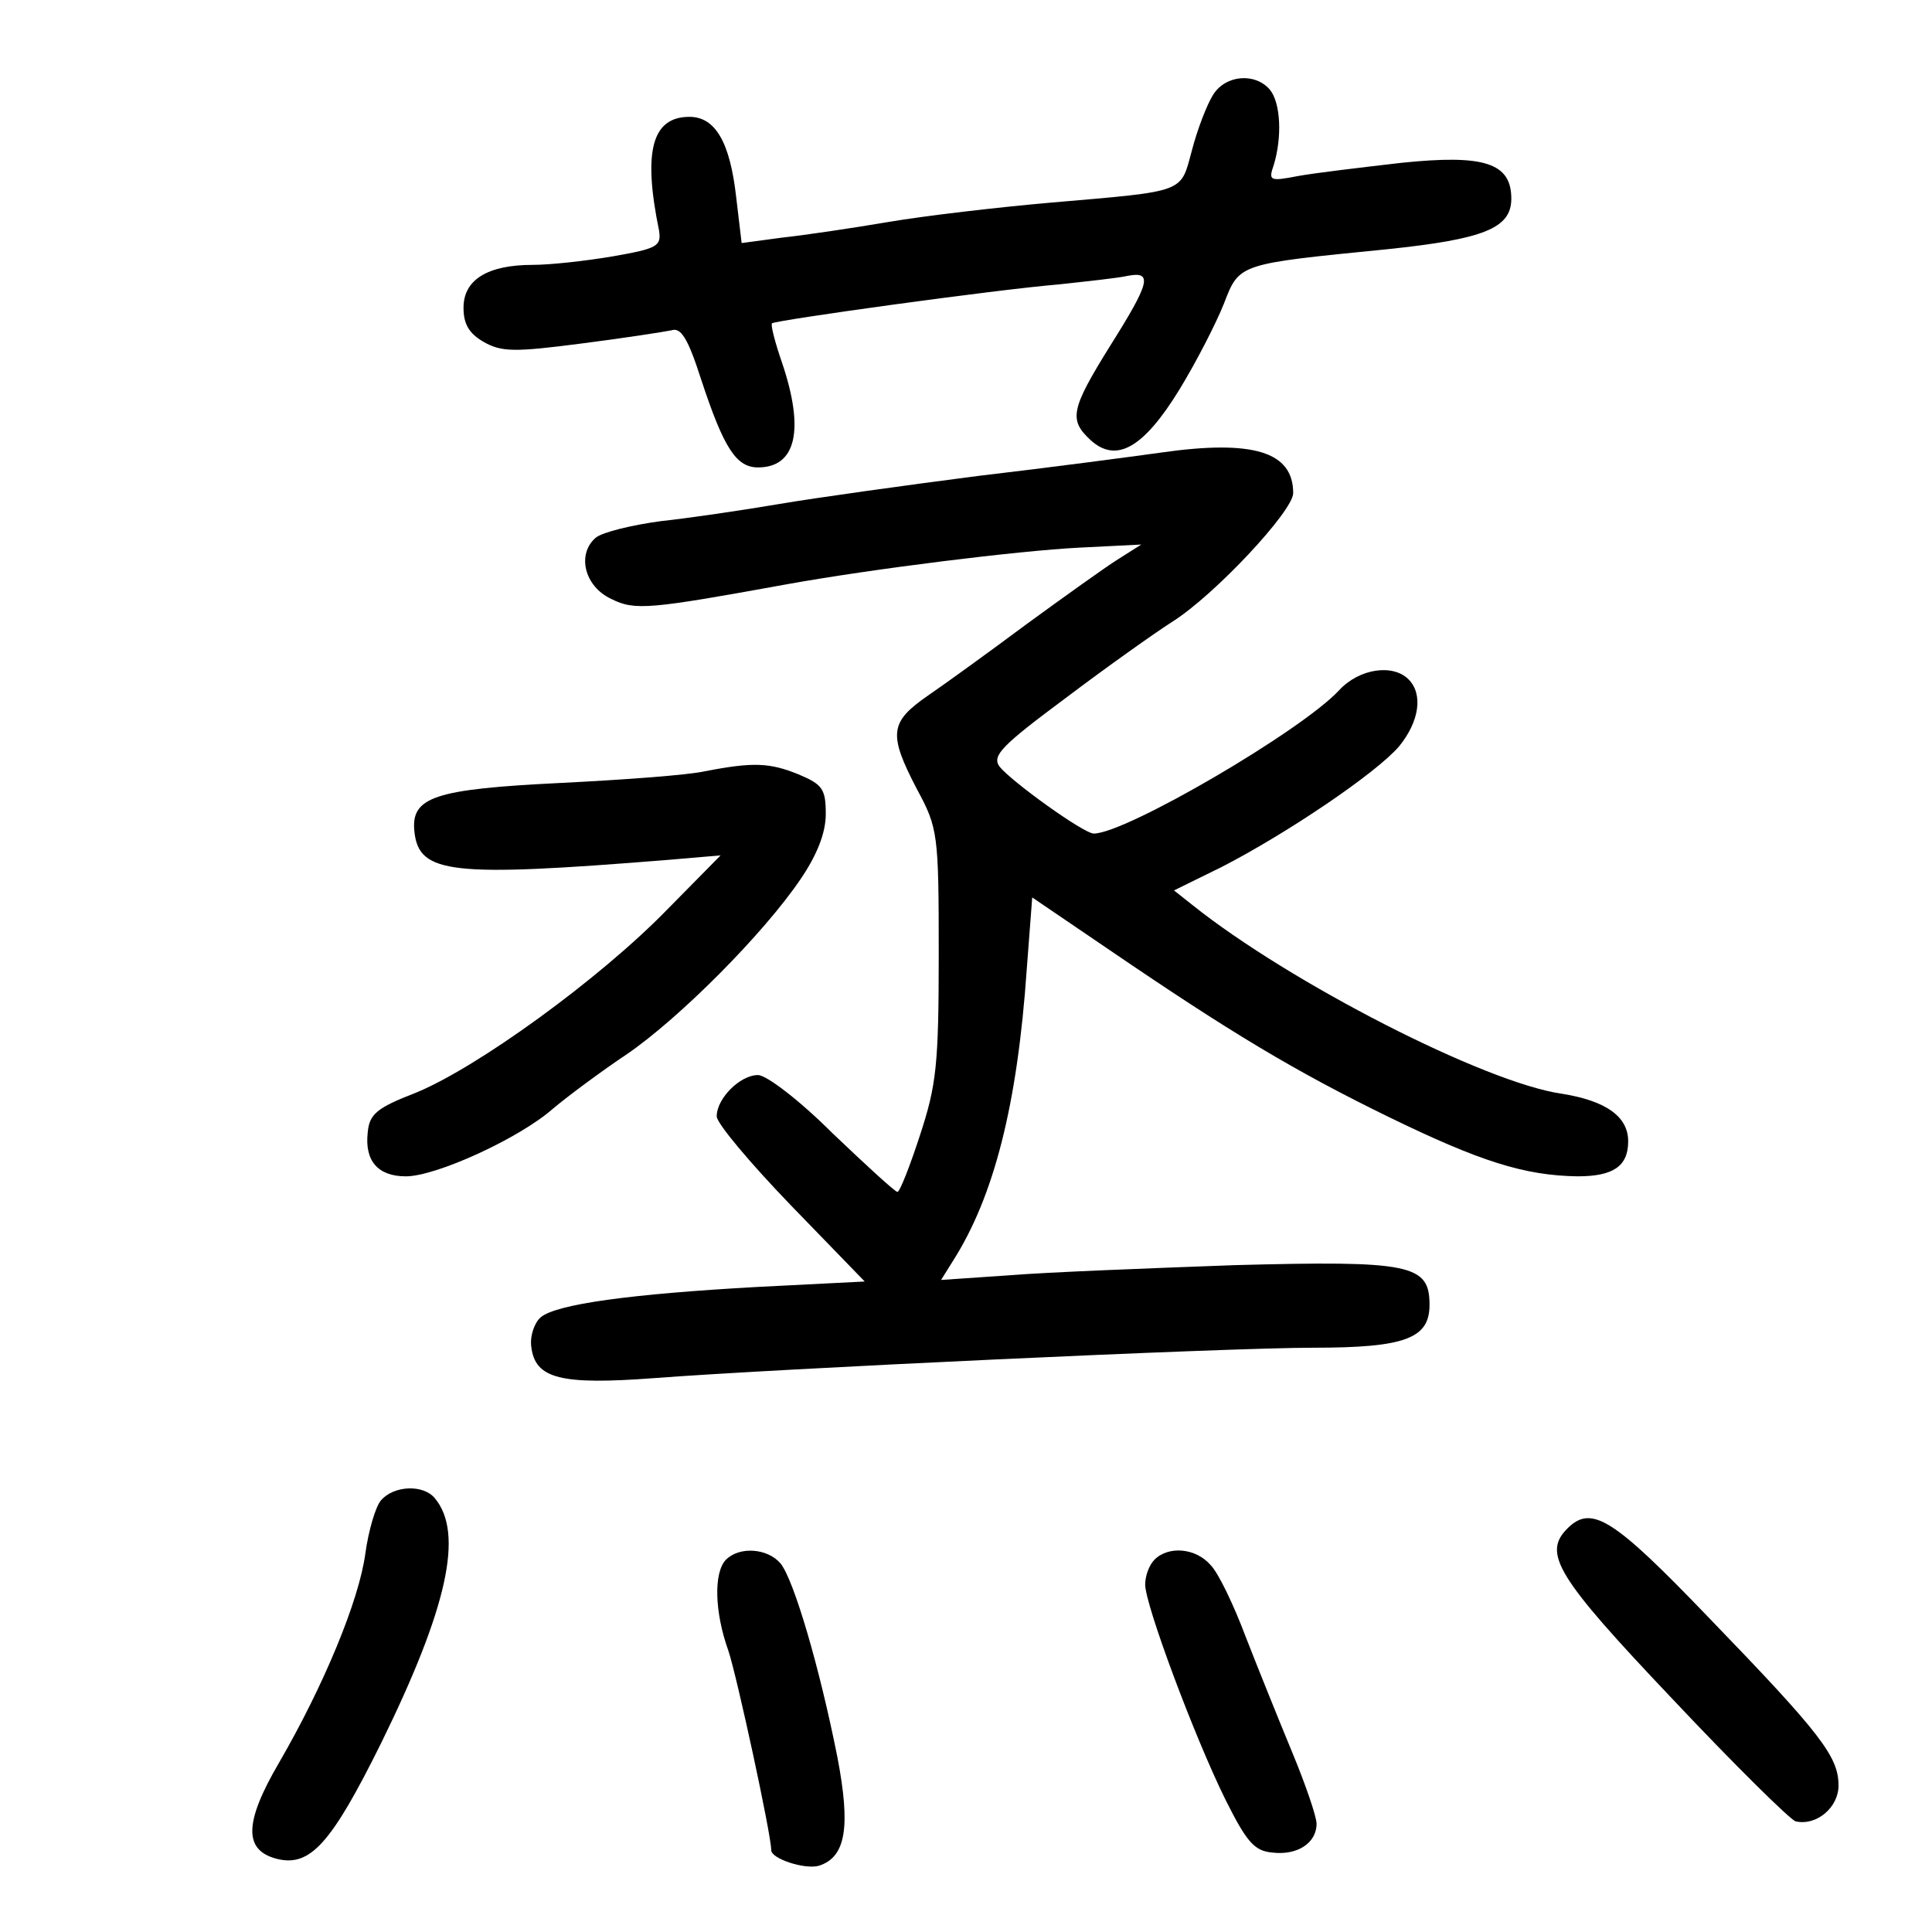 <?xml version="1.0" standalone="no"?>
<!DOCTYPE svg PUBLIC "-//W3C//DTD SVG 20010904//EN"
 "http://www.w3.org/TR/2001/REC-SVG-20010904/DTD/svg10.dtd">
<svg version="1.0" xmlns="http://www.w3.org/2000/svg"
 width="248pt" height="248pt" viewBox="0 0 248 248"
 preserveAspectRatio="xMidYMid meet">
<g transform="translate(0,248) scale(0.1,-0.1)"
fill="#000000" stroke="none">
<path d="M1557 2358 c-8 -13 -20 -44 -27 -71 -15 -55 -6 -52 -180 -67 -69 -6
-163 -17 -210 -25 -47 -8 -108 -17 -136 -20 l-52 -7 -7 59 c-8 71 -27 103 -60
103 -48 0 -60 -44 -39 -146 3 -20 -2 -23 -59 -33 -35 -6 -81 -11 -103 -11 -58
0 -89 -19 -89 -55 0 -21 7 -33 26 -44 23 -13 40 -13 125 -2 55 7 106 15 116
17 12 4 21 -10 38 -63 29 -88 45 -113 73 -113 49 0 60 48 31 134 -9 26 -15 49
-13 51 5 4 285 43 369 50 36 4 75 8 88 11 32 6 28 -9 -23 -90 -51 -82 -53 -95
-25 -121 33 -30 68 -10 114 65 22 36 47 85 57 110 20 52 18 51 209 70 125 13
160 27 160 65 0 46 -35 57 -141 46 -52 -6 -111 -13 -133 -17 -36 -7 -38 -6
-31 14 11 36 9 80 -5 97 -19 22 -57 19 -73 -7z"/>
<path d="M1490 1899 c-36 -5 -141 -19 -235 -30 -93 -12 -208 -28 -255 -36 -47
-8 -115 -18 -152 -22 -37 -5 -74 -14 -83 -21 -25 -21 -15 -63 20 -79 30 -15
49 -13 225 19 111 20 297 43 375 47 l80 4 -30 -19 c-16 -10 -69 -48 -117 -83
-47 -35 -105 -77 -127 -92 -49 -34 -51 -49 -14 -120 27 -50 28 -57 28 -212 0
-142 -3 -168 -24 -232 -13 -40 -26 -73 -29 -73 -3 0 -40 34 -83 75 -42 42 -85
75 -96 75 -23 0 -53 -30 -53 -53 0 -9 43 -60 95 -114 l95 -98 -138 -7 c-162
-9 -258 -22 -278 -39 -8 -7 -14 -24 -12 -38 5 -41 38 -49 158 -40 156 12 733
39 846 39 118 0 149 12 149 55 0 52 -24 57 -250 51 -110 -4 -240 -9 -289 -13
l-88 -6 15 24 c53 83 83 201 95 375 l7 92 100 -68 c154 -105 237 -155 358
-214 117 -57 174 -75 242 -76 46 0 65 13 65 45 0 32 -29 52 -85 61 -99 14
-350 143 -474 242 l-24 19 61 30 c82 42 198 120 228 155 26 32 31 67 12 86
-20 20 -63 14 -89 -14 -48 -52 -274 -184 -315 -184 -13 0 -106 67 -121 86 -10
14 3 27 85 88 53 40 115 84 137 98 54 34 155 142 155 165 0 53 -51 69 -170 52z"/>
<path d="M905 1490 c-22 -5 -105 -11 -185 -15 -163 -8 -193 -18 -188 -63 6
-54 48 -58 323 -36 l70 6 -70 -71 c-86 -88 -243 -202 -322 -234 -49 -19 -59
-27 -61 -51 -4 -36 13 -56 49 -56 39 0 146 49 189 87 19 16 62 48 95 70 67 46
175 154 223 225 21 31 32 59 32 83 0 32 -4 38 -35 51 -37 15 -58 16 -120 4z"/>
<path d="M489 554 c-7 -8 -16 -39 -20 -68 -8 -60 -53 -169 -111 -269 -45 -77
-45 -112 -3 -123 43 -11 70 19 134 148 85 173 107 270 69 315 -15 18 -53 16
-69 -3z"/>
<path d="M2012 518 c-32 -32 -14 -62 134 -218 80 -85 152 -156 159 -158 27 -6
55 18 55 46 0 37 -22 66 -167 216 -122 127 -150 145 -181 114z"/>
<path d="M932 478 c-16 -16 -15 -67 3 -117 11 -33 55 -236 55 -256 0 -11 43
-25 61 -20 35 11 41 50 24 139 -23 116 -56 228 -73 249 -17 20 -53 22 -70 5z"/>
<path d="M1482 478 c-7 -7 -12 -21 -12 -32 0 -26 63 -195 103 -276 27 -54 37
-66 60 -68 32 -4 57 12 57 37 0 9 -14 50 -31 91 -17 41 -44 108 -60 149 -15
40 -35 82 -45 92 -19 22 -54 25 -72 7z"/>
</g>
</svg>
